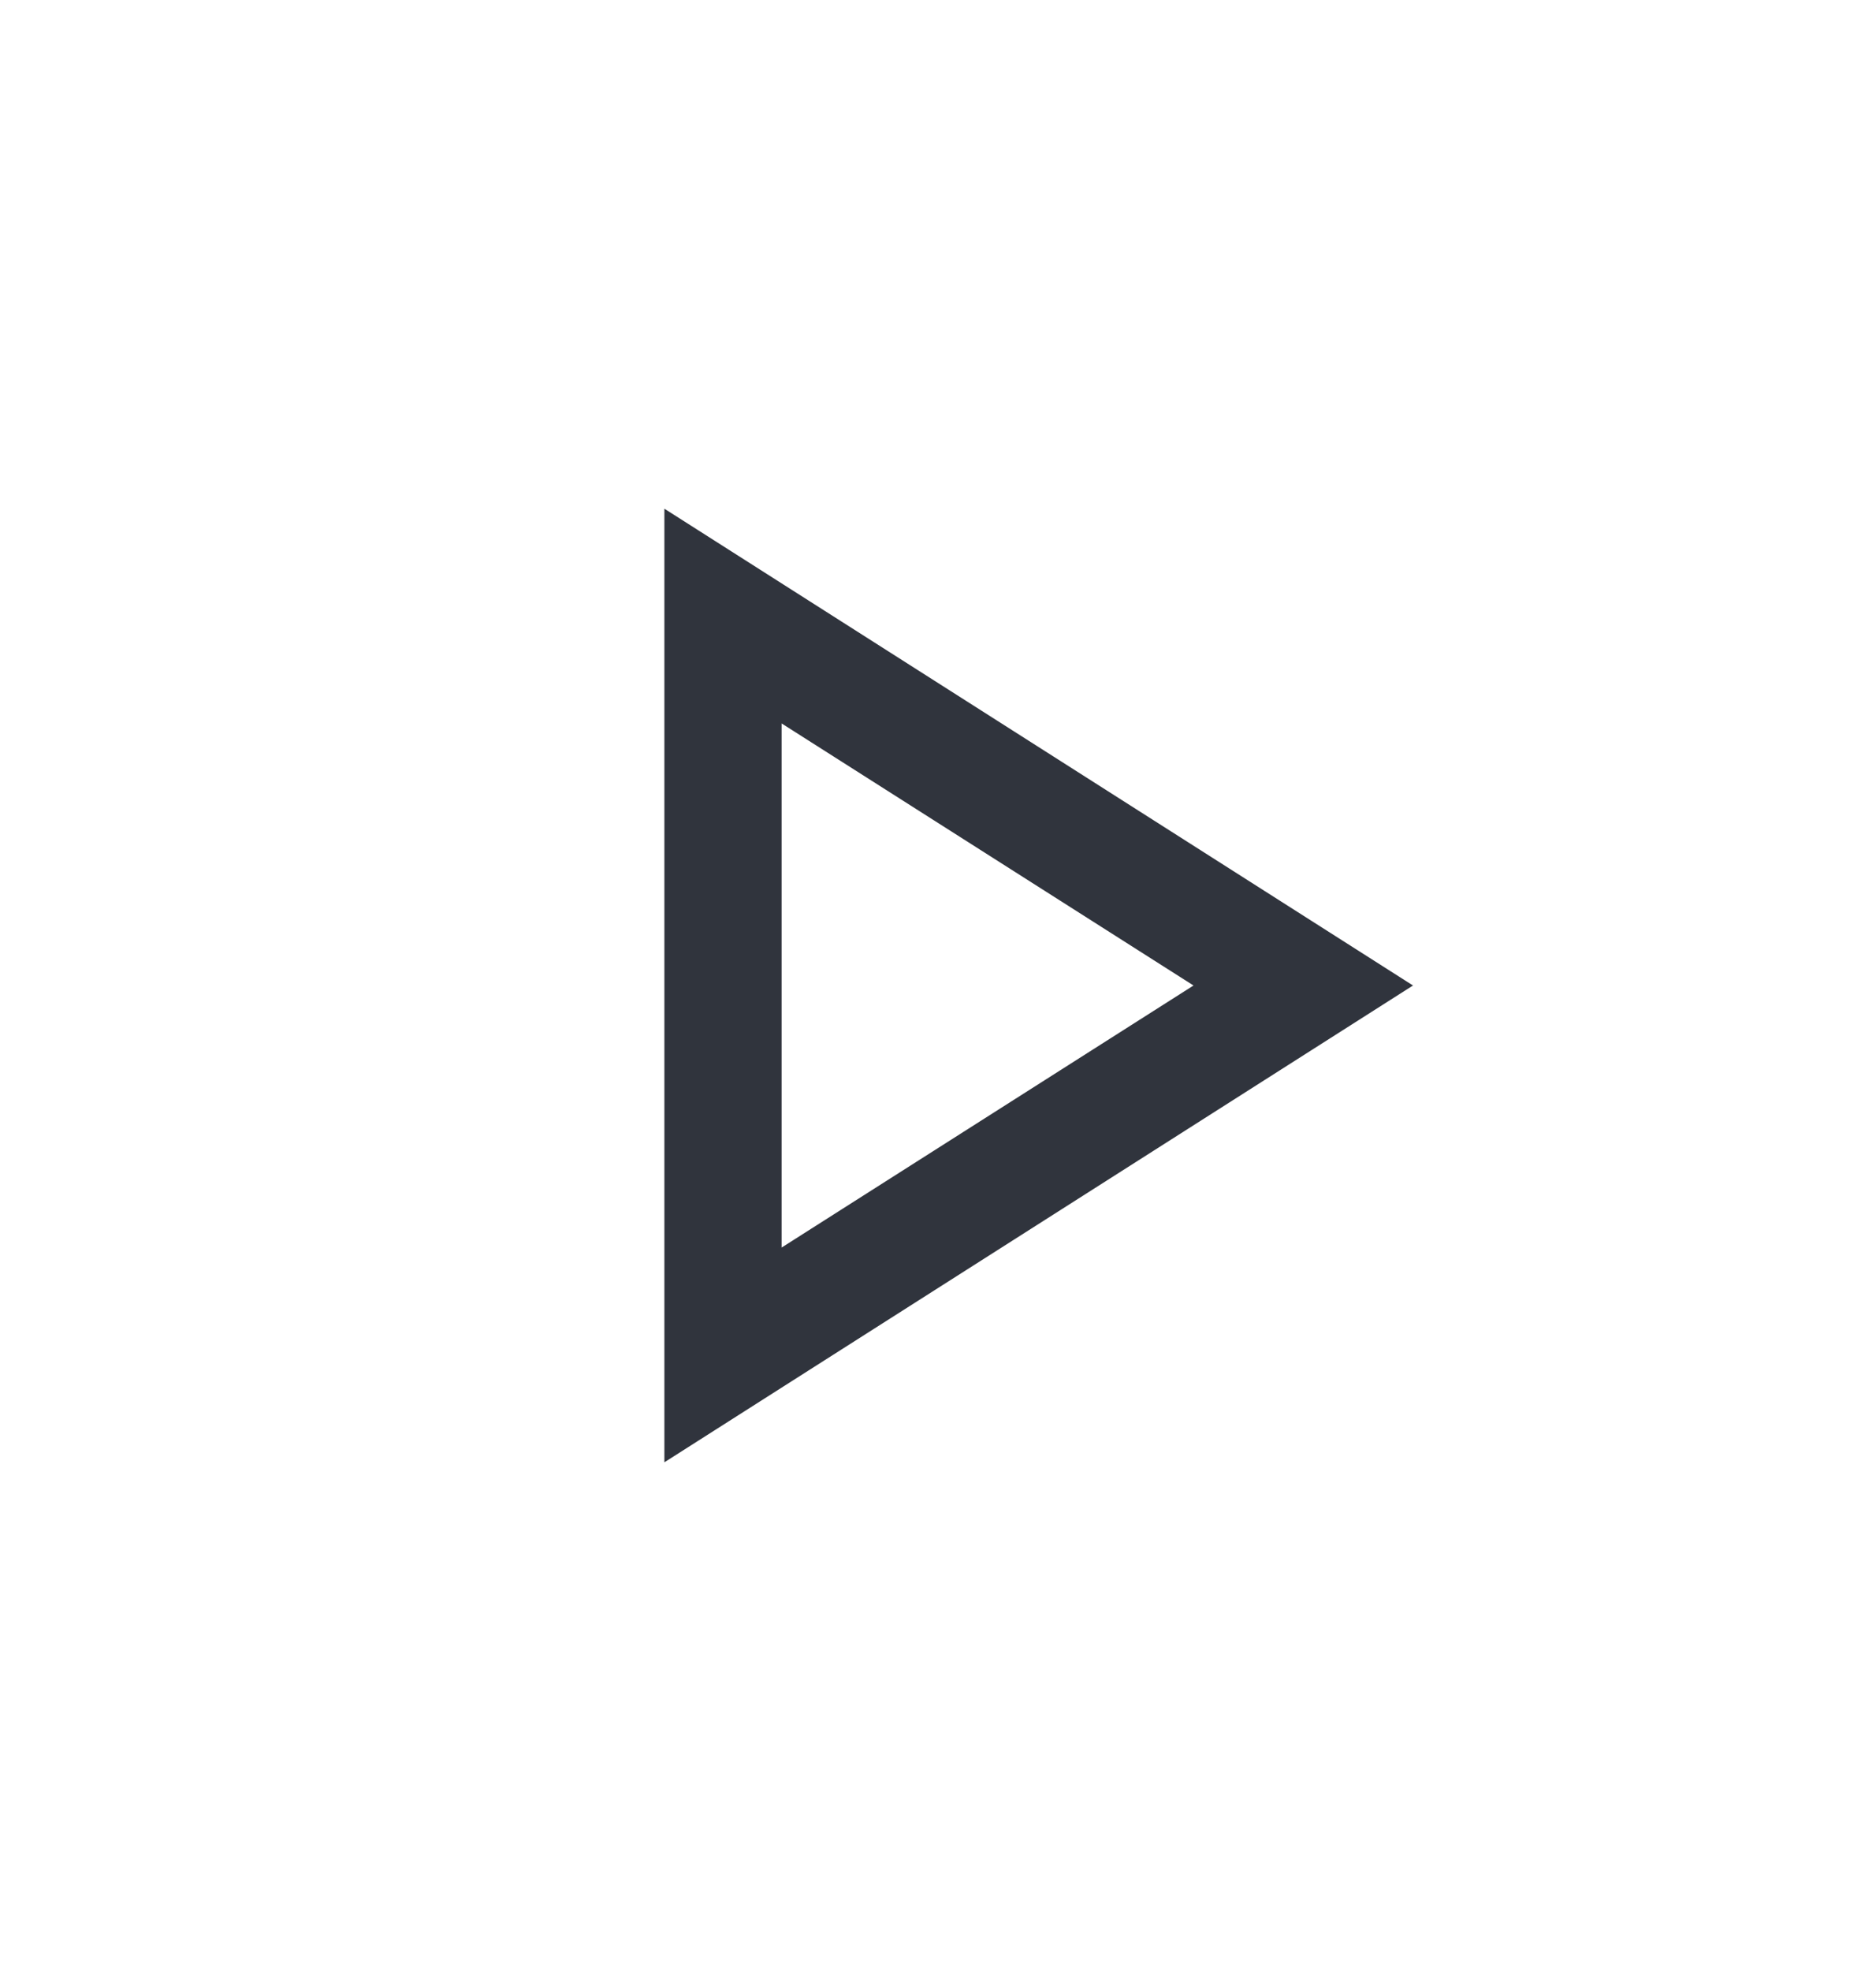<svg width="20" height="21" viewBox="0 0 20 21" fill="none" xmlns="http://www.w3.org/2000/svg">
    <mask id="mask0_39_12" style="mask-type:alpha" maskUnits="userSpaceOnUse" x="0" y="0" width="20" height="21">
        <rect width="20" height="20" transform="matrix(1 0 0 -1 0 20.5)" fill="#D9D9D9"/>
    </mask>
    <g mask="url(#mask0_39_12)">
        <path d="M7.083 5.42V15.58L15.064 10.5L7.083 5.42ZM8.333 7.708L12.724 10.5L8.333 13.292V7.708Z" fill="#30343D"/>
    </g>
</svg>
